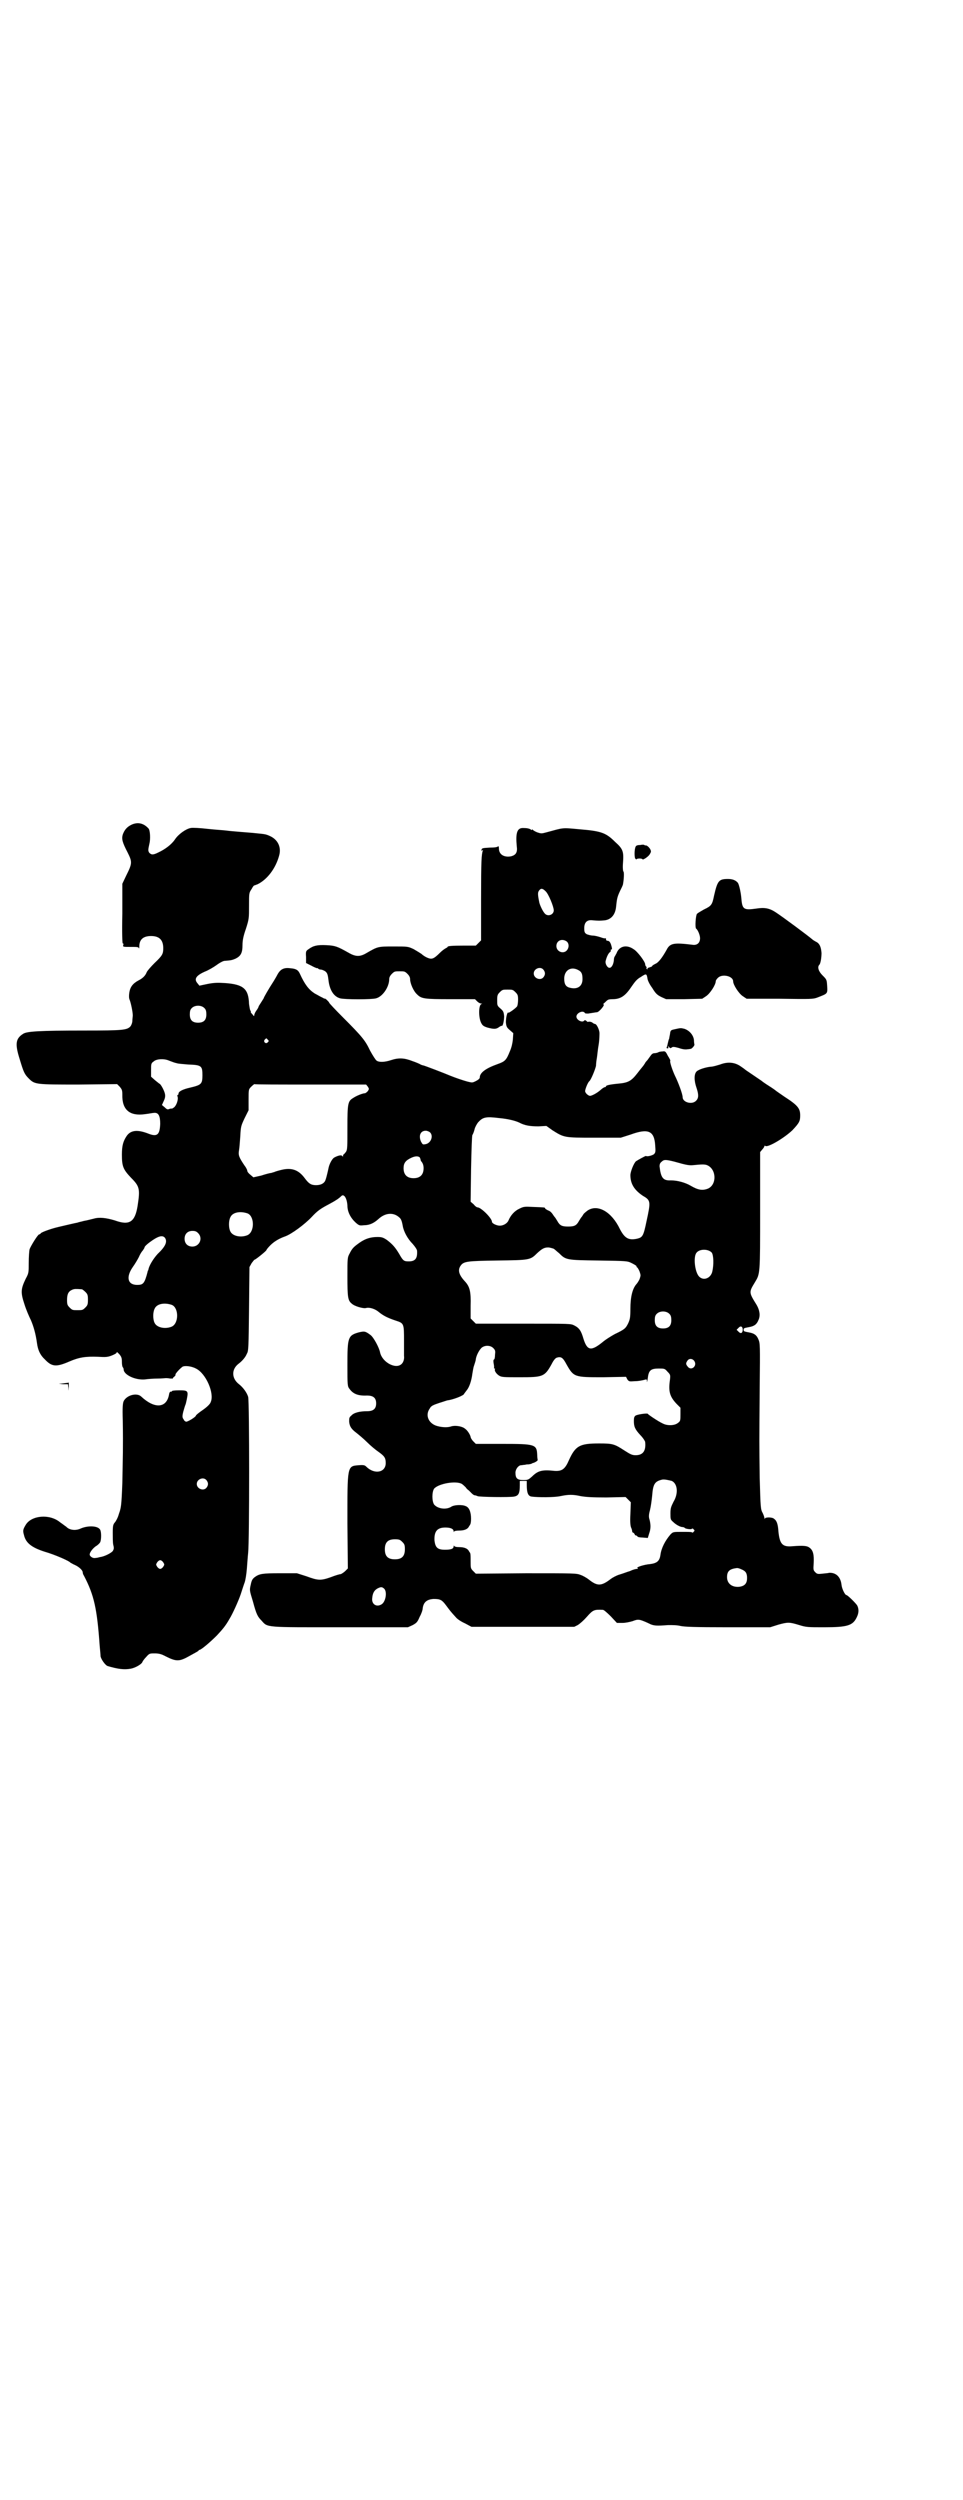 <?xml version="1.0" standalone="no"?>
<!DOCTYPE svg PUBLIC "-//W3C//DTD SVG 20010904//EN"
 "http://www.w3.org/TR/2001/REC-SVG-20010904/DTD/svg10.dtd">
<svg version="1.0" xmlns="http://www.w3.org/2000/svg"
 width="1106pt" height="2870pt" viewBox="0 0 1106 2870"
 preserveAspectRatio="xMidYMid meet">
<g transform="translate(0,2870) scale(0.5,-0.5)"
fill="#000000" stroke="none">
<path d="M303 3847 c-11 -5 -17 -12 -21 -23 -3 -10 -1 -18 11 -41 11 -22 11
-25 -3 -53 l-9 -19 0 -68 c-1 -47 0 -69 1 -69 2 0 2 -2 1 -4 -1 -4 0 -4 17 -4
15 0 18 0 19 -3 0 -2 1 -1 1 4 0 16 9 24 27 24 19 0 28 -9 28 -28 0 -13 -2
-17 -20 -34 -8 -8 -16 -17 -18 -21 -3 -8 -9 -14 -19 -19 -13 -7 -19 -15 -21
-28 -1 -7 -1 -13 1 -17 3 -8 7 -28 7 -35 0 -3 -1 -9 -1 -13 0 -4 -2 -9 -4 -12
-8 -9 -16 -10 -107 -10 -103 0 -130 -2 -139 -7 -18 -11 -20 -23 -9 -58 9 -30
11 -35 21 -45 14 -14 16 -14 115 -14 l88 1 6 -6 c5 -6 6 -8 6 -18 -1 -35 17
-50 52 -45 9 1 18 3 21 3 10 1 14 -7 14 -25 -1 -26 -7 -31 -29 -22 -24 9 -39
7 -48 -6 -8 -12 -11 -22 -11 -43 0 -27 3 -34 21 -53 20 -20 21 -26 15 -65 -6
-37 -19 -45 -52 -33 -20 6 -36 8 -49 4 -5 -1 -15 -4 -22 -5 -7 -2 -13 -3 -15
-4 -6 -1 -31 -7 -44 -10 -17 -4 -36 -11 -40 -14 -1 -2 -3 -3 -4 -3 -3 0 -19
-26 -22 -34 -1 -4 -2 -18 -2 -31 0 -23 0 -24 -7 -37 -11 -23 -12 -31 -3 -58 4
-13 11 -29 15 -37 6 -14 11 -31 14 -53 2 -15 7 -27 18 -37 16 -17 26 -18 56
-5 23 10 38 12 66 11 17 -1 22 -1 32 3 7 3 11 5 11 7 0 2 2 0 6 -4 5 -6 6 -9
6 -18 0 -6 1 -11 2 -12 1 -1 2 -3 2 -5 0 -12 26 -25 49 -23 6 1 20 2 29 2 9 0
18 1 19 1 1 0 5 0 10 -1 4 0 7 0 6 0 0 1 1 3 3 4 2 2 4 4 3 5 -1 1 8 12 16 18
4 3 20 2 31 -4 23 -11 43 -57 34 -77 -1 -4 -8 -11 -18 -18 -9 -6 -16 -12 -16
-13 0 -3 -18 -14 -22 -14 -2 0 -5 2 -6 5 -3 4 -4 6 -1 18 2 7 4 14 5 16 1 2 2
8 3 12 4 20 3 21 -18 21 -10 0 -17 -1 -16 -2 0 -1 -1 -1 -2 -1 -3 0 -4 -2 -5
-8 -6 -30 -33 -32 -64 -3 -10 9 -33 3 -40 -11 -2 -5 -3 -13 -2 -45 1 -64 0
-84 -1 -143 -2 -53 -3 -57 -8 -71 -2 -8 -7 -17 -9 -19 -4 -5 -5 -7 -5 -24 0
-10 0 -22 1 -27 2 -8 2 -10 -1 -15 -4 -5 -20 -13 -30 -14 -3 -1 -8 -2 -11 -2
-5 -1 -12 4 -12 8 0 5 7 14 14 19 4 2 9 7 10 9 3 6 3 24 0 29 -5 9 -27 10 -44
3 -12 -6 -27 -4 -34 4 -2 1 -8 6 -14 10 -24 20 -66 16 -79 -6 -6 -10 -7 -13
-4 -23 4 -18 17 -29 49 -39 21 -6 56 -21 58 -25 1 0 5 -3 10 -5 9 -4 18 -12
18 -17 0 -2 1 -5 3 -8 23 -44 30 -75 36 -161 1 -10 2 -21 2 -24 2 -8 11 -20
16 -22 24 -7 38 -9 54 -6 10 2 24 10 26 15 0 1 4 7 9 12 7 8 8 8 19 8 9 0 15
-1 26 -7 24 -12 31 -12 54 1 11 6 20 11 21 12 0 1 1 2 2 2 4 0 25 18 40 33 13
14 20 22 29 38 7 11 21 42 26 57 3 9 7 22 9 27 2 6 4 19 5 31 1 12 2 28 3 37
3 26 3 348 0 358 -3 10 -12 22 -21 29 -17 13 -18 34 -1 47 8 6 16 15 19 23 4
6 4 16 5 103 l1 96 5 9 c3 4 6 8 7 8 2 0 27 20 27 22 0 1 4 6 9 11 8 8 19 15
33 20 15 5 46 28 62 45 13 14 20 19 41 30 13 7 21 12 27 18 6 6 13 -5 14 -22
0 -14 7 -28 19 -39 8 -7 9 -7 19 -6 13 0 23 5 33 14 16 15 35 16 48 4 4 -3 6
-8 8 -19 2 -13 11 -30 23 -42 6 -7 10 -13 10 -16 1 -17 -4 -24 -19 -24 -11 0
-13 1 -22 17 -9 15 -15 22 -28 32 -9 6 -12 7 -22 7 -16 0 -28 -4 -41 -13 -14
-10 -17 -13 -23 -25 -5 -9 -5 -11 -5 -53 0 -47 1 -55 10 -62 6 -6 27 -12 33
-10 8 2 21 -2 30 -10 10 -8 20 -13 38 -19 19 -6 19 -7 19 -46 0 -18 0 -34 0
-35 1 -6 -1 -14 -5 -18 -13 -14 -45 3 -50 26 -2 11 -15 35 -22 40 -12 9 -14 9
-27 6 -25 -7 -26 -12 -26 -75 0 -46 0 -49 5 -55 8 -11 19 -16 40 -15 14 0 21
-5 21 -18 0 -13 -7 -18 -21 -18 -16 0 -30 -3 -36 -10 -5 -4 -5 -6 -5 -14 1
-11 5 -17 17 -26 5 -4 16 -13 24 -21 8 -8 20 -18 26 -22 14 -10 17 -14 17 -26
0 -22 -26 -27 -45 -8 -3 3 -6 4 -17 3 -27 -2 -26 -1 -26 -134 l1 -103 -6 -6
c-3 -3 -8 -6 -10 -7 -3 0 -13 -3 -23 -7 -23 -8 -29 -8 -56 2 l-22 7 -39 0
c-40 0 -47 -1 -58 -9 -5 -4 -7 -7 -9 -17 -3 -13 -3 -13 5 -39 8 -30 11 -35 20
-44 14 -16 8 -15 182 -15 l154 0 11 5 c9 5 11 7 16 19 4 7 7 16 7 20 2 14 10
20 25 21 15 0 19 -2 28 -14 9 -12 11 -15 23 -28 3 -4 12 -10 21 -14 l15 -8
118 0 118 0 8 4 c5 3 14 11 21 19 14 16 17 17 37 16 2 0 10 -7 18 -15 l14 -15
13 0 c7 0 16 2 23 4 13 5 15 5 37 -5 11 -6 18 -6 45 -4 10 0 20 0 28 -2 9 -2
32 -3 109 -3 l97 0 19 6 c22 6 25 6 48 -1 16 -5 20 -5 57 -5 54 0 66 4 75 23
5 10 5 19 1 27 -3 5 -22 24 -25 24 -3 0 -10 14 -11 23 -2 19 -13 29 -29 28 -2
-1 -8 -1 -15 -2 -10 -1 -12 -1 -16 3 -5 5 -5 6 -4 21 1 19 -1 30 -10 36 -5 4
-14 5 -39 3 -23 -2 -29 5 -32 34 -1 17 -4 25 -10 29 -4 4 -19 4 -21 1 0 -2 -1
-2 -1 0 0 2 -2 8 -4 12 -5 9 -5 12 -7 81 -1 82 -1 75 0 208 1 97 1 101 -3 110
-4 10 -10 14 -22 16 -10 2 -12 2 -12 6 0 4 2 4 12 6 12 2 18 6 22 16 5 10 3
23 -4 35 -18 29 -18 29 -4 52 12 20 12 17 12 164 l0 135 5 6 c3 3 5 7 5 8 0 1
1 1 2 0 6 -4 43 18 62 36 16 17 18 21 18 34 0 16 -5 23 -36 43 -10 7 -19 13
-20 14 -1 1 -8 6 -16 11 -8 5 -15 10 -16 11 -1 1 -9 6 -19 13 -10 7 -18 12
-19 13 -1 1 -5 4 -11 8 -13 9 -29 11 -47 4 -7 -2 -16 -5 -21 -5 -11 -1 -28 -6
-33 -11 -6 -6 -6 -21 0 -38 5 -15 5 -23 -1 -29 -9 -10 -31 -4 -31 8 0 7 -10
34 -18 50 -6 13 -13 34 -10 34 0 0 -2 5 -6 11 -5 10 -6 11 -12 10 -4 0 -9 -1
-10 -2 -2 -1 -6 -2 -9 -2 -3 0 -6 -2 -8 -5 -2 -3 -6 -8 -8 -11 -3 -3 -5 -6 -5
-6 0 -1 -2 -3 -3 -5 -2 -3 -9 -11 -15 -19 -14 -18 -21 -22 -45 -24 -20 -2 -27
-4 -27 -6 0 -1 -1 -2 -3 -2 -1 0 -6 -3 -9 -6 -9 -8 -21 -14 -25 -14 -5 1 -11
7 -11 11 0 4 6 20 10 23 4 4 13 26 15 35 0 4 1 13 2 18 1 6 2 19 4 30 2 12 2
24 2 28 -1 9 -7 20 -10 20 -1 0 -3 1 -5 2 -2 3 -9 4 -11 3 0 -1 -2 0 -4 2 -2
2 -4 2 -5 1 -4 -6 -18 1 -18 9 0 8 14 15 19 9 0 -2 4 -2 8 -2 14 2 18 3 20 3
5 0 20 18 15 18 -1 0 0 2 3 4 3 3 6 6 7 6 0 1 5 2 11 2 18 0 29 7 43 28 9 13
13 18 22 23 12 8 13 8 15 -2 0 -5 5 -15 11 -23 8 -13 11 -16 21 -21 l11 -5 41
0 42 1 9 6 c9 6 22 26 22 34 0 2 2 5 5 8 10 10 35 4 35 -8 0 -8 13 -28 22 -34
l9 -6 76 0 c72 -1 77 -1 87 3 23 9 23 8 22 26 -1 15 -1 15 -11 25 -9 9 -12 19
-7 24 3 3 5 17 5 27 -1 13 -4 21 -11 25 -4 2 -9 5 -11 7 -8 7 -67 51 -84 62
-14 9 -25 11 -44 8 -28 -4 -32 -2 -34 22 -1 14 -5 32 -8 37 -5 6 -12 9 -23 9
-21 0 -24 -4 -32 -39 -4 -20 -6 -23 -23 -31 -7 -4 -14 -8 -16 -10 -3 -3 -5
-32 -2 -34 4 -3 9 -15 9 -22 0 -11 -7 -17 -18 -15 -42 5 -51 4 -59 -12 -9 -16
-18 -29 -26 -32 -4 -2 -7 -4 -7 -5 0 -1 -3 -2 -6 -3 -4 -1 -5 -2 -5 -3 1 -2 1
-2 -1 -1 -1 1 -2 2 -1 3 1 1 0 2 -1 3 -1 1 -2 3 -2 5 0 6 -18 30 -27 35 -16
11 -33 7 -39 -10 -2 -3 -3 -6 -4 -7 -1 -1 -2 -5 -2 -9 -1 -9 -5 -17 -10 -17
-5 0 -10 9 -9 15 2 9 6 18 10 21 2 1 2 3 2 4 -1 1 0 2 1 2 2 0 2 2 1 6 -2 9
-5 14 -9 14 -2 0 -4 1 -4 3 0 2 0 3 -1 3 -1 -1 -6 0 -11 2 -6 2 -14 4 -18 4
-5 0 -11 2 -14 3 -5 3 -6 5 -6 14 0 14 7 20 20 18 13 -1 16 -1 27 0 15 2 24
13 26 30 2 20 3 24 9 37 3 6 7 14 7 16 2 10 3 28 1 29 -1 1 -2 9 -1 20 2 26 0
32 -18 48 -21 21 -32 25 -81 29 -43 4 -36 4 -77 -7 -11 -3 -12 -3 -21 0 -5 2
-10 5 -10 6 -1 1 -2 1 -2 0 0 -1 -1 -1 -2 0 -4 3 -10 4 -19 4 -13 0 -17 -11
-14 -42 2 -14 -2 -20 -13 -23 -16 -3 -28 4 -28 18 0 4 -1 6 -2 5 -1 -2 -8 -3
-19 -3 -16 -1 -18 -1 -19 -5 0 -3 0 -4 2 -1 2 2 2 2 1 -1 -3 -9 -4 -22 -4
-112 l0 -94 -6 -6 -6 -6 -27 0 c-29 0 -38 -1 -38 -3 0 -1 -2 -2 -4 -3 -2 -1
-8 -5 -13 -10 -15 -15 -19 -16 -29 -12 -5 2 -11 6 -14 9 -3 2 -11 7 -18 11
-13 6 -13 6 -46 6 -36 0 -36 0 -62 -15 -15 -9 -25 -9 -42 1 -25 14 -30 16 -50
17 -21 1 -30 -1 -41 -9 -6 -4 -7 -5 -6 -18 l0 -14 12 -6 c7 -4 13 -6 13 -6 1
1 2 0 3 -1 1 -1 3 -2 6 -2 2 0 7 -2 10 -4 5 -4 6 -7 8 -24 3 -20 12 -34 26
-38 10 -3 74 -3 83 0 15 4 30 26 30 44 0 4 2 8 6 12 6 6 7 6 18 6 11 0 12 0
18 -6 4 -4 6 -8 6 -12 0 -10 8 -28 16 -35 10 -10 16 -11 77 -11 l56 0 5 -5 c3
-3 7 -5 9 -5 3 0 3 -1 1 -1 -7 -2 -7 -31 -1 -43 3 -6 5 -8 14 -11 15 -4 20 -4
26 0 4 3 7 4 7 4 3 -3 6 12 6 22 -1 10 -2 12 -9 18 -7 6 -7 7 -7 19 0 11 1 13
6 18 6 6 7 6 18 6 11 0 12 0 18 -6 5 -5 6 -7 6 -17 0 -6 -1 -13 -2 -15 -2 -4
-19 -16 -20 -15 -3 3 -6 -12 -6 -22 1 -10 2 -12 9 -18 l8 -7 -1 -15 c-1 -9 -3
-18 -7 -27 -8 -20 -11 -23 -28 -29 -28 -10 -41 -20 -41 -31 0 -2 -3 -5 -9 -8
-8 -4 -8 -4 -20 -1 -11 3 -28 9 -38 13 -14 6 -61 24 -63 24 -1 0 -4 1 -6 2 -1
1 -10 5 -19 8 -18 7 -31 8 -49 2 -15 -5 -28 -5 -33 -1 -2 1 -9 12 -15 23 -11
23 -17 31 -63 77 -17 17 -31 32 -31 33 0 1 -2 3 -5 6 -3 3 -5 4 -5 3 0 0 -3 1
-6 3 -3 1 -11 6 -17 9 -14 9 -23 21 -34 45 -4 9 -9 12 -22 13 -15 2 -23 -2
-30 -15 -3 -6 -7 -12 -8 -14 -13 -20 -23 -38 -23 -39 0 -1 -3 -5 -6 -10 -3 -5
-6 -9 -6 -10 0 -1 -2 -5 -5 -9 -3 -4 -5 -9 -5 -11 0 -3 -1 -2 -4 2 -3 3 -5 6
-4 6 1 0 0 2 -1 3 -1 2 -2 8 -3 15 -1 35 -13 45 -55 48 -16 1 -25 1 -40 -2
l-19 -4 -4 5 c-9 10 -4 18 16 27 8 3 20 10 27 15 8 6 16 10 19 10 15 1 18 2
25 5 12 6 16 13 16 31 0 11 2 21 8 38 7 22 7 24 7 52 0 30 0 30 6 39 3 6 6 9
6 8 0 0 3 1 8 3 22 11 41 36 49 65 6 20 -3 38 -22 46 -9 4 -11 4 -31 6 -8 1
-24 2 -35 3 -11 1 -25 2 -32 3 -7 1 -26 2 -44 4 -17 2 -35 3 -39 2 -11 -2 -28
-14 -36 -26 -8 -12 -23 -23 -38 -30 -12 -6 -16 -6 -21 -1 -3 4 -3 7 0 20 3 11
2 32 -2 36 -11 12 -24 15 -38 9z m950 -153 c7 -6 19 -36 19 -44 0 -10 -13 -15
-20 -8 -5 5 -11 18 -13 25 -4 19 -4 24 -1 28 4 6 8 6 15 -1z m48 -115 c6 -4 7
-14 1 -21 -8 -9 -24 -3 -24 10 0 12 12 18 23 11z m-53 -65 c5 -6 5 -12 0 -18
-7 -8 -22 -2 -22 9 0 11 15 17 22 9z m80 -1 c8 -4 10 -9 10 -21 0 -16 -11 -24
-28 -20 -10 2 -14 8 -14 21 0 19 15 29 32 20z m-858 -88 c3 -3 4 -7 4 -14 0
-13 -6 -19 -19 -19 -13 0 -19 6 -19 19 0 7 1 11 4 14 7 8 23 8 30 0z m145 -72
c3 -3 3 -3 0 -6 -4 -5 -11 1 -7 6 4 4 4 4 7 0z m-227 -48 c8 -3 13 -5 18 -6 2
-1 14 -2 26 -3 31 -1 33 -3 33 -25 0 -20 -3 -22 -28 -28 -18 -4 -27 -9 -27
-14 0 -2 -1 -3 -2 -3 -1 0 -1 -2 0 -4 2 -7 -3 -21 -9 -25 -3 -2 -5 -3 -5 -2 0
0 -2 0 -5 -1 -4 -2 -6 -1 -11 4 l-6 5 4 9 c3 6 4 11 3 16 -1 7 -10 24 -13 24
0 0 -5 4 -10 8 l-9 8 0 15 c0 14 0 16 6 20 6 6 24 7 35 2z m325 -55 l128 0 4
-5 c3 -5 3 -5 0 -10 -2 -2 -5 -5 -7 -5 -5 0 -20 -6 -27 -11 -12 -7 -13 -13
-13 -68 0 -43 0 -50 -3 -55 -2 -3 -5 -6 -5 -6 -1 0 -2 -2 -2 -3 0 -3 0 -3 -2
-1 -2 3 -10 1 -19 -4 -5 -4 -10 -14 -12 -22 -1 -5 -5 -23 -7 -28 -2 -8 -10
-13 -22 -13 -12 0 -17 4 -26 16 -14 19 -30 25 -54 19 -8 -2 -15 -4 -16 -5 -1
0 -4 -1 -7 -2 -3 0 -14 -3 -23 -6 l-18 -4 -7 6 c-4 3 -7 7 -7 9 0 2 -3 8 -7
13 -12 18 -14 23 -12 34 1 5 2 20 3 33 1 22 2 24 10 41 l9 18 0 24 c0 24 0 24
6 30 3 3 7 6 7 6 1 -1 59 -1 129 -1z m434 -77 c21 -2 36 -6 45 -10 13 -7 25
-9 45 -9 l18 1 14 -10 c27 -17 27 -17 96 -17 l61 0 22 7 c41 15 55 9 57 -25 1
-14 1 -16 -3 -20 -4 -3 -16 -6 -18 -4 -1 1 -20 -10 -23 -12 -5 -4 -13 -24 -13
-32 0 -20 9 -34 28 -47 19 -11 19 -13 9 -59 -7 -34 -9 -37 -22 -40 -19 -4 -28
1 -39 22 -19 40 -51 58 -74 43 -4 -3 -9 -7 -10 -9 -2 -3 -3 -5 -4 -6 -1 -1 -3
-4 -6 -9 -6 -11 -11 -13 -25 -13 -14 0 -19 2 -25 13 -3 5 -5 8 -6 9 -1 1 -3 4
-5 7 -2 3 -6 7 -10 8 -4 2 -7 4 -7 5 0 2 -1 2 -27 3 -20 1 -22 1 -32 -4 -11
-5 -20 -15 -25 -27 -3 -7 -12 -12 -20 -12 -7 0 -18 5 -18 9 0 8 -25 33 -33 33
-2 0 -6 3 -9 7 l-7 6 1 74 c1 49 2 76 3 79 2 3 4 9 5 13 1 5 5 12 8 16 11 12
17 14 49 10z m-159 -33 c8 -8 2 -25 -11 -27 -6 -1 -6 -1 -10 6 -6 14 -1 25 11
25 3 0 8 -2 10 -4z m-24 -57 c1 -2 2 -4 2 -5 0 -2 1 -4 3 -6 2 -3 4 -7 4 -14
0 -15 -8 -23 -23 -23 -15 0 -23 8 -23 23 0 12 5 18 18 24 9 4 15 4 19 1z m585
-10 c28 -8 34 -9 44 -8 19 2 26 2 31 0 22 -9 23 -45 2 -54 -13 -5 -23 -3 -40
7 -12 7 -30 12 -45 12 -18 -1 -23 6 -26 32 0 5 1 8 5 11 5 5 9 5 29 0z m-980
-119 c16 -7 16 -43 -1 -50 -15 -6 -34 -2 -39 9 -4 8 -4 24 0 32 5 12 23 15 40
9z m-114 -45 c12 -12 3 -31 -13 -31 -11 0 -18 7 -18 18 0 11 7 18 18 18 6 0 9
-1 13 -5z m-76 -11 c6 -9 1 -20 -17 -37 -10 -11 -19 -26 -21 -35 0 -2 -1 -3
-1 -3 0 0 -1 -1 -1 -3 -7 -27 -10 -30 -24 -30 -22 0 -26 18 -10 41 5 7 11 17
14 23 2 5 6 12 9 15 2 3 4 6 4 7 0 3 10 11 19 17 15 10 23 11 28 5z m893 -25
c3 -2 8 -7 12 -10 16 -16 17 -16 91 -17 65 -1 66 -1 76 -6 6 -3 11 -6 11 -7 0
-2 1 -3 2 -3 0 0 3 -4 5 -9 3 -9 3 -9 0 -18 -2 -4 -5 -9 -7 -11 -9 -10 -14
-29 -14 -57 0 -20 -1 -24 -5 -33 -6 -12 -8 -14 -31 -25 -9 -5 -20 -12 -25 -16
-29 -24 -38 -23 -47 6 -5 17 -9 24 -21 30 -8 4 -8 4 -117 4 l-109 0 -6 6 -6 6
0 29 c1 33 -2 44 -13 56 -14 15 -17 26 -10 36 7 10 14 11 85 12 74 1 75 1 91
17 11 10 16 13 25 13 4 0 10 -2 13 -3z m363 -9 c4 -6 5 -27 1 -44 -4 -15 -20
-21 -30 -11 -10 10 -14 46 -6 55 7 9 27 9 35 0z m-1447 -84 c1 0 5 -3 8 -6 5
-5 6 -7 6 -18 0 -11 -1 -13 -6 -18 -6 -6 -7 -6 -18 -6 -11 0 -12 0 -18 6 -5 5
-6 7 -6 17 0 14 3 20 12 24 5 2 8 2 22 1z m207 -36 c16 -7 16 -43 -1 -50 -15
-6 -34 -2 -39 9 -4 8 -4 24 0 32 5 12 23 15 40 9z m1143 -21 c3 -3 4 -7 4 -14
0 -13 -6 -19 -19 -19 -13 0 -19 6 -19 19 0 7 1 11 4 14 7 8 23 8 30 0z m168
-36 c0 -7 -4 -10 -9 -5 l-5 5 4 4 c5 6 10 4 10 -4z m-573 -42 c5 -5 5 -7 4
-16 0 -5 -1 -10 -2 -10 -2 -1 -2 -4 -1 -10 1 -4 1 -9 1 -9 -1 -1 0 -2 1 -2 1
0 2 -1 1 -1 -2 -4 3 -11 9 -15 6 -4 11 -4 48 -4 53 0 57 1 73 30 5 10 9 14 12
15 10 3 14 0 22 -15 17 -30 18 -30 85 -30 l52 1 3 -6 c4 -5 4 -5 18 -4 8 0 17
2 21 3 6 2 6 1 6 -4 0 -3 1 1 2 8 2 18 7 22 25 22 13 0 14 0 20 -7 7 -7 7 -8
6 -18 -4 -27 -1 -39 15 -56 l9 -9 0 -15 c0 -14 0 -16 -6 -20 -7 -6 -24 -7 -35
-1 -9 4 -33 20 -34 22 0 2 -23 -1 -28 -4 -3 -2 -4 -5 -4 -12 0 -13 2 -19 15
-33 6 -6 11 -14 11 -16 2 -20 -5 -30 -22 -30 -8 0 -12 2 -26 11 -23 15 -27 16
-58 16 -44 0 -54 -5 -69 -38 -9 -21 -16 -26 -33 -25 -28 3 -38 1 -52 -13 -8
-7 -9 -8 -20 -8 -14 0 -18 4 -18 17 0 8 7 17 13 17 2 0 6 1 9 1 3 1 6 1 8 1 2
0 4 1 6 1 2 1 3 2 4 2 5 1 12 6 11 7 0 1 -1 6 -1 11 -1 25 -4 26 -80 26 l-61
0 -6 6 c-3 3 -6 8 -6 10 -1 5 -7 15 -13 19 -7 6 -24 8 -32 5 -9 -3 -23 -2 -35
2 -18 7 -24 25 -14 39 3 6 7 8 22 13 10 3 18 6 19 6 11 1 38 11 38 15 0 0 3 4
6 8 6 7 11 22 13 38 1 5 2 14 4 19 2 6 4 12 4 15 2 11 10 24 15 27 8 5 19 4
25 -2z m462 -30 c7 -11 -7 -23 -15 -13 -5 6 -5 8 -1 14 4 6 12 5 16 -1z
m-1121 -273 c5 -6 5 -12 0 -18 -7 -8 -22 -2 -22 9 0 11 15 17 22 9z m1069 -2
c13 -6 16 -28 4 -48 -6 -12 -7 -15 -7 -27 0 -12 0 -14 6 -19 7 -7 17 -12 22
-12 2 0 4 -1 5 -2 1 -2 15 -4 16 -2 1 1 3 1 4 -1 3 -3 3 -3 0 -6 -1 -2 -3 -2
-4 -1 0 1 -10 1 -22 1 -21 0 -21 0 -27 -6 -12 -14 -21 -31 -23 -47 -2 -14 -8
-19 -24 -21 -13 -1 -32 -7 -29 -9 2 -1 2 -2 -1 -2 -3 0 -10 -2 -16 -5 -7 -2
-17 -6 -24 -8 -7 -2 -16 -7 -20 -10 -22 -17 -31 -17 -51 -1 -4 3 -12 8 -18 10
-10 4 -13 4 -126 4 l-115 -1 -6 6 c-6 6 -6 7 -6 23 0 9 0 17 -1 18 0 1 -2 3
-3 5 -3 6 -11 9 -22 9 -7 0 -11 1 -12 3 0 1 -1 1 -1 -1 0 -6 -6 -8 -20 -8 -17
0 -22 5 -24 21 -1 21 6 30 25 30 12 0 19 -3 19 -9 0 -2 1 -2 1 0 1 1 5 2 12 2
11 0 19 3 22 9 1 2 3 4 3 5 1 1 2 6 2 13 0 15 -4 26 -12 29 -8 4 -27 3 -33 -1
-12 -8 -32 -5 -40 5 -5 8 -5 28 0 36 10 12 51 19 64 11 3 -2 7 -6 9 -8 1 -2 4
-5 7 -7 2 -2 5 -5 7 -7 2 -2 5 -4 6 -4 2 0 5 -1 7 -2 4 -2 73 -3 84 -1 10 2
13 7 13 26 l0 10 8 0 8 0 0 -10 c0 -17 3 -25 11 -26 15 -2 52 -2 66 1 19 4 29
4 47 0 12 -2 26 -3 59 -3 l44 1 6 -6 6 -6 -1 -27 c-1 -19 0 -28 2 -32 1 -2 2
-6 2 -7 0 -2 1 -4 3 -4 1 -1 3 -3 3 -4 0 -1 1 -2 2 -2 1 0 3 -1 4 -2 0 -2 6
-3 12 -3 l12 -1 3 10 c4 11 4 20 1 32 -2 6 -2 11 1 22 2 8 4 23 5 33 2 27 6
33 23 37 5 1 14 -1 22 -3z m-619 -140 c5 -5 6 -7 6 -17 0 -16 -7 -23 -23 -23
-16 0 -23 7 -23 23 0 16 7 23 23 23 10 0 12 -1 17 -6z m-549 -47 c3 -5 3 -5 0
-10 -2 -3 -5 -5 -7 -5 -2 0 -5 2 -7 5 -3 5 -3 5 0 10 2 3 5 5 7 5 2 0 5 -2 7
-5z m1328 -16 c10 -4 13 -9 13 -20 0 -12 -5 -18 -17 -20 -17 -2 -29 7 -29 22
0 14 6 19 23 21 2 0 6 -1 10 -3z m-821 -44 c8 -7 4 -30 -5 -36 -12 -8 -24 0
-22 14 1 12 5 18 12 22 8 4 10 4 15 0z"/>
<path d="M1471 3800 c-6 0 -10 -1 -11 -4 -3 -6 -3 -23 -1 -27 2 -2 3 -3 3 -2
0 1 3 2 7 2 4 0 7 -1 7 -2 0 -2 12 5 16 11 2 3 4 7 3 8 0 5 -8 13 -11 13 -2 0
-3 0 -4 1 -1 1 -5 1 -9 0z"/>
<path d="M1550 3377 c-9 -2 -10 -2 -11 -11 -1 -5 -2 -10 -2 -11 -1 -1 -2 -6
-3 -10 -1 -5 -2 -9 -3 -10 0 -1 1 -2 2 -2 2 0 3 1 2 3 -1 3 -1 3 2 0 2 -3 3
-3 6 -1 2 2 5 2 16 -1 8 -3 16 -4 20 -3 3 0 7 1 8 1 3 1 9 8 8 10 0 0 -1 5 -1
10 -1 11 -10 22 -22 26 -8 2 -9 2 -22 -1z"/>
<path d="M146 2564 l-11 -1 10 -1 11 0 1 -8 c0 -9 0 -9 1 2 0 5 0 10 0 10 -1
-1 -6 -1 -12 -2z"/>
</g>
</svg>
